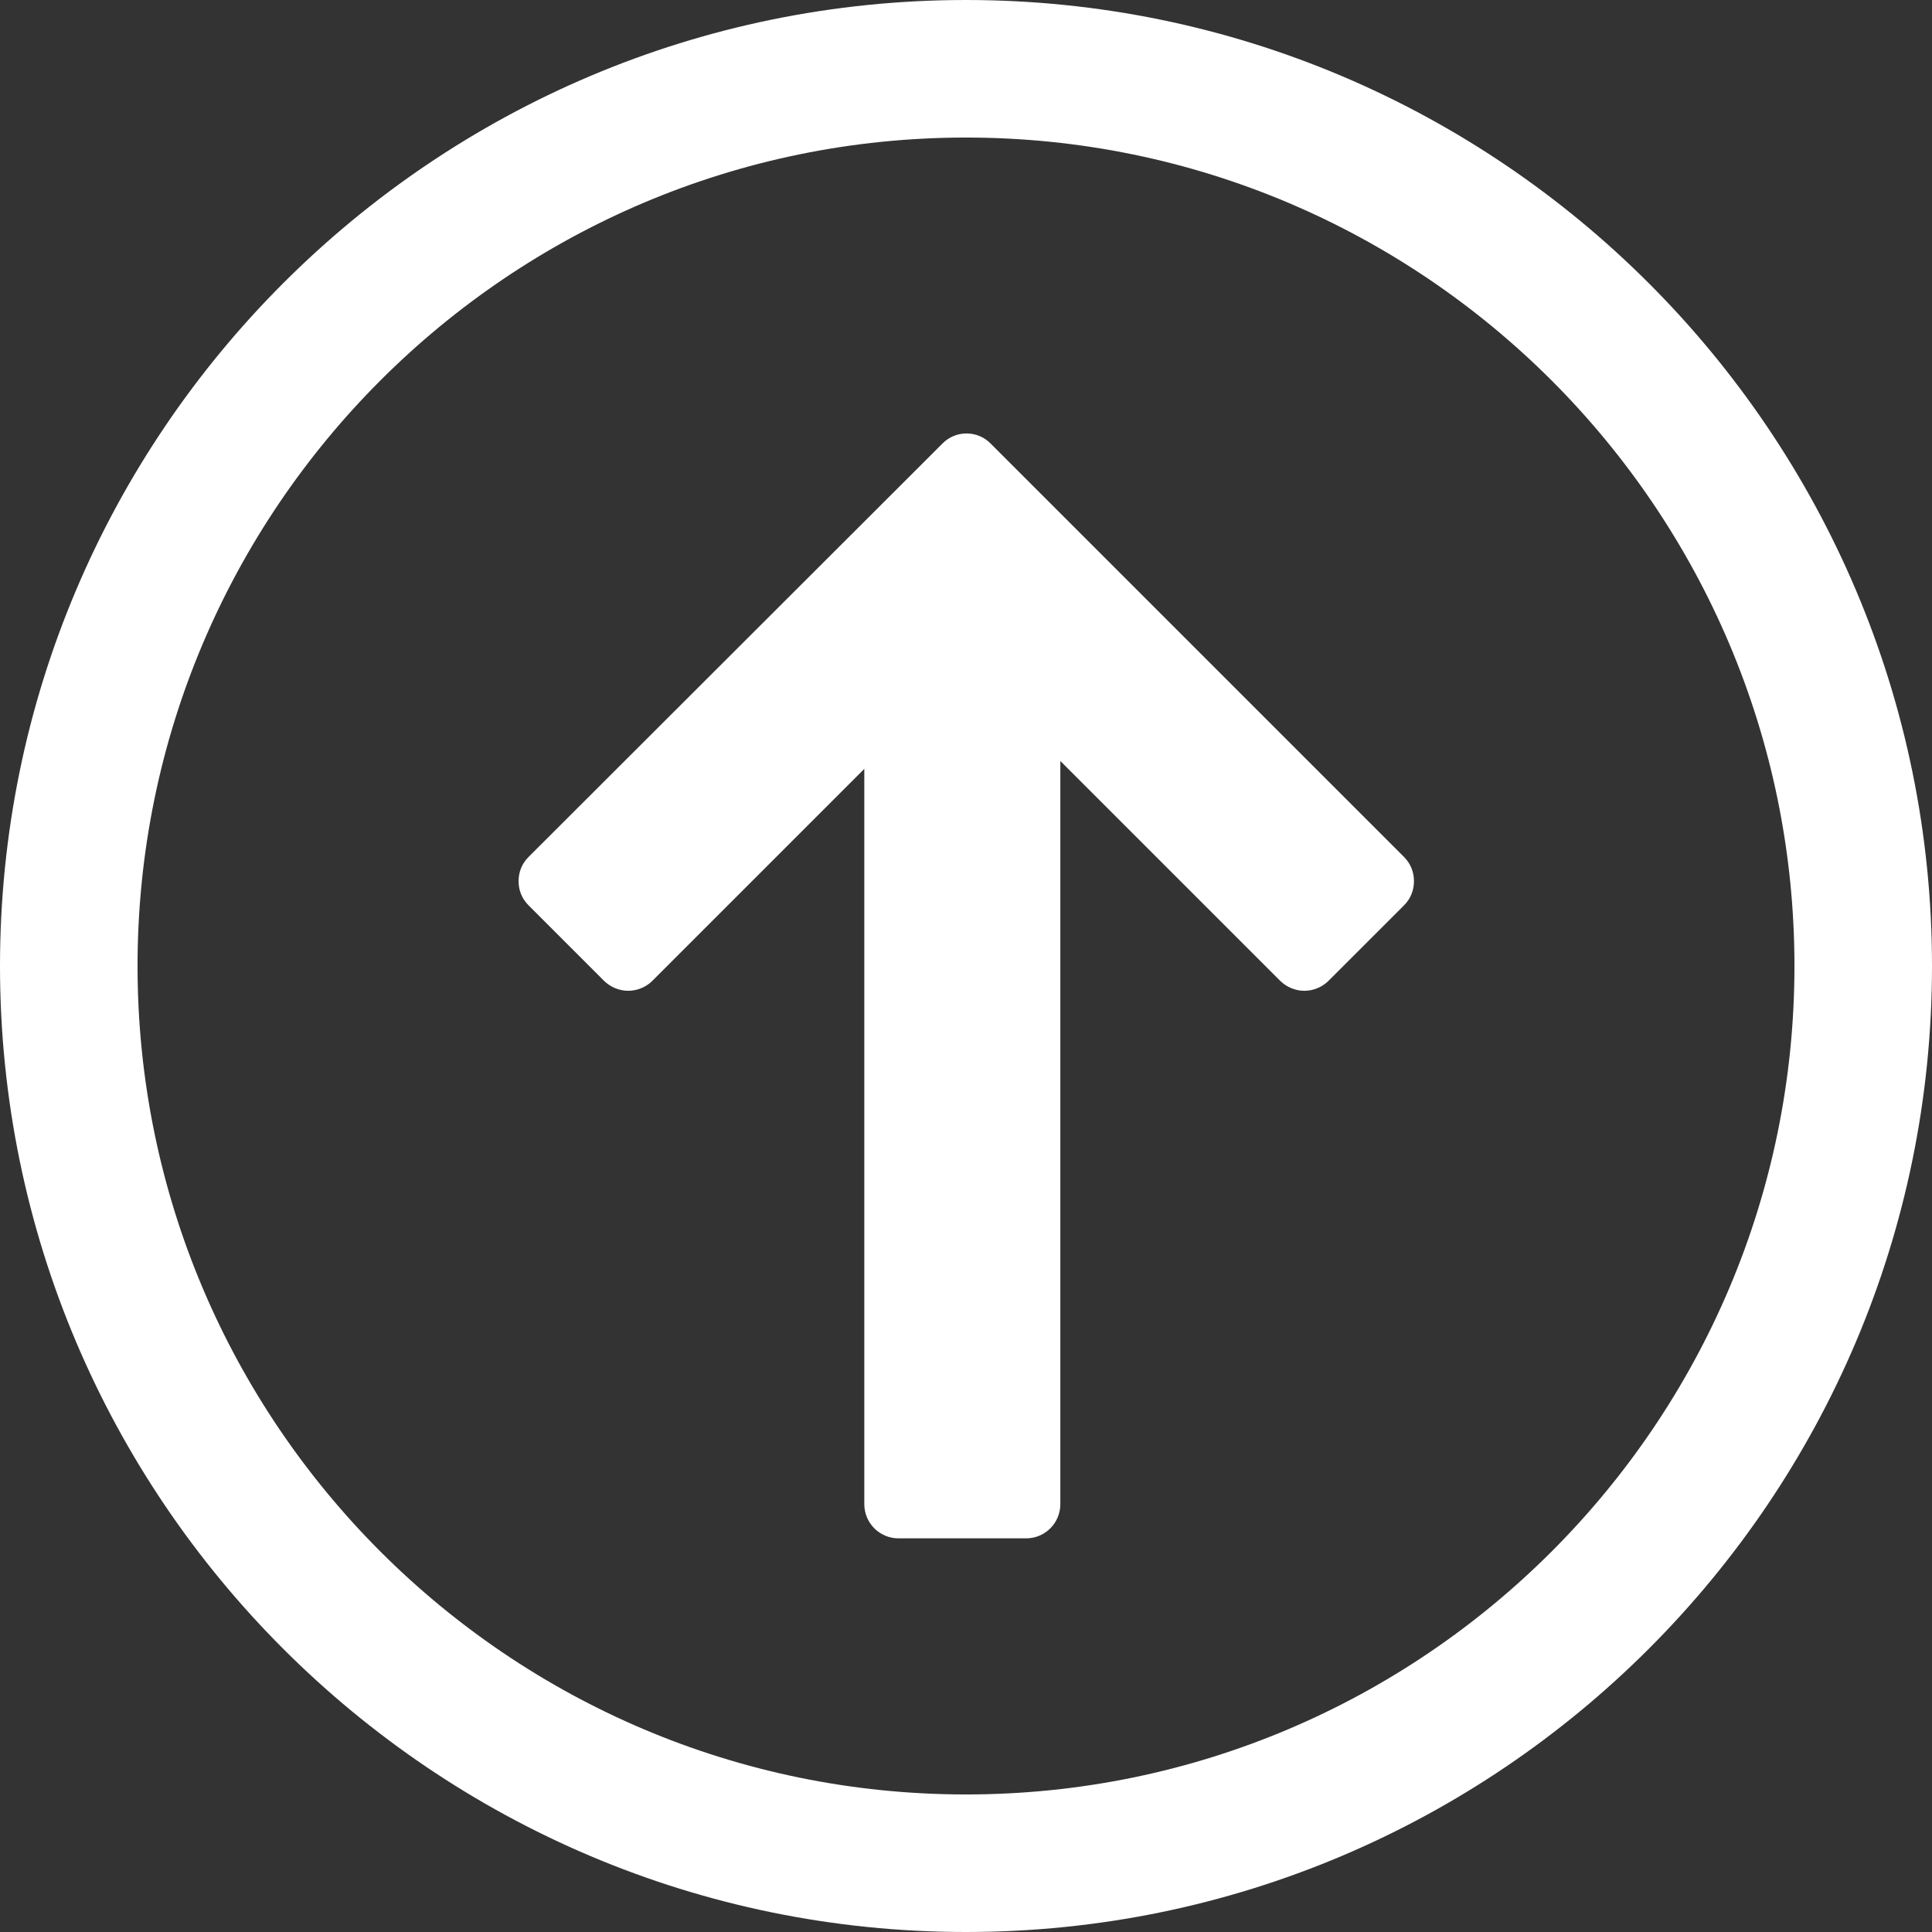 <svg width="36" height="36" viewBox="0 0 36 36" fill="none" xmlns="http://www.w3.org/2000/svg">
<rect x="0" y="0" width="36" height="36" fill="#333333" stroke="none"/>
<g clip-path="url(#clip0_1575_958)">
<path d="M26.347 16.419C26.347 16.586 26.288 16.743 26.161 16.871L24.756 18.275C24.639 18.393 24.472 18.462 24.305 18.462C24.138 18.462 23.971 18.393 23.853 18.275L19.758 14.18L19.758 28.026C19.758 28.38 19.473 28.665 19.12 28.665L16.743 28.665C16.39 28.665 16.105 28.38 16.105 28.026L16.105 14.327L12.157 18.275C12.04 18.393 11.873 18.462 11.706 18.462C11.539 18.462 11.372 18.393 11.254 18.275L9.85 16.871C9.722 16.743 9.663 16.586 9.663 16.419C9.663 16.252 9.722 16.095 9.85 15.967L17.558 8.268C17.804 8.013 18.216 8.013 18.462 8.268L26.161 15.967C26.288 16.095 26.347 16.252 26.347 16.419Z" fill="white"/>
<path d="M36 18C36 27.928 27.928 36 18 36C8.072 36 0 27.928 0 18C0 8.072 8.072 0 18 0C27.928 0 36 8.072 36 18ZM2.563 18C2.563 26.514 9.486 33.437 18 33.437C26.514 33.437 33.437 26.514 33.437 18C33.437 9.486 26.514 2.563 18 2.563C9.486 2.563 2.563 9.486 2.563 18Z" fill="white"/>
</g>
<defs>
<clipPath id="clip0_1575_958">
<rect width="36" height="36" fill="white" transform="matrix(0 -1 1 0 0 36)"/>
</clipPath>
</defs>
</svg>
